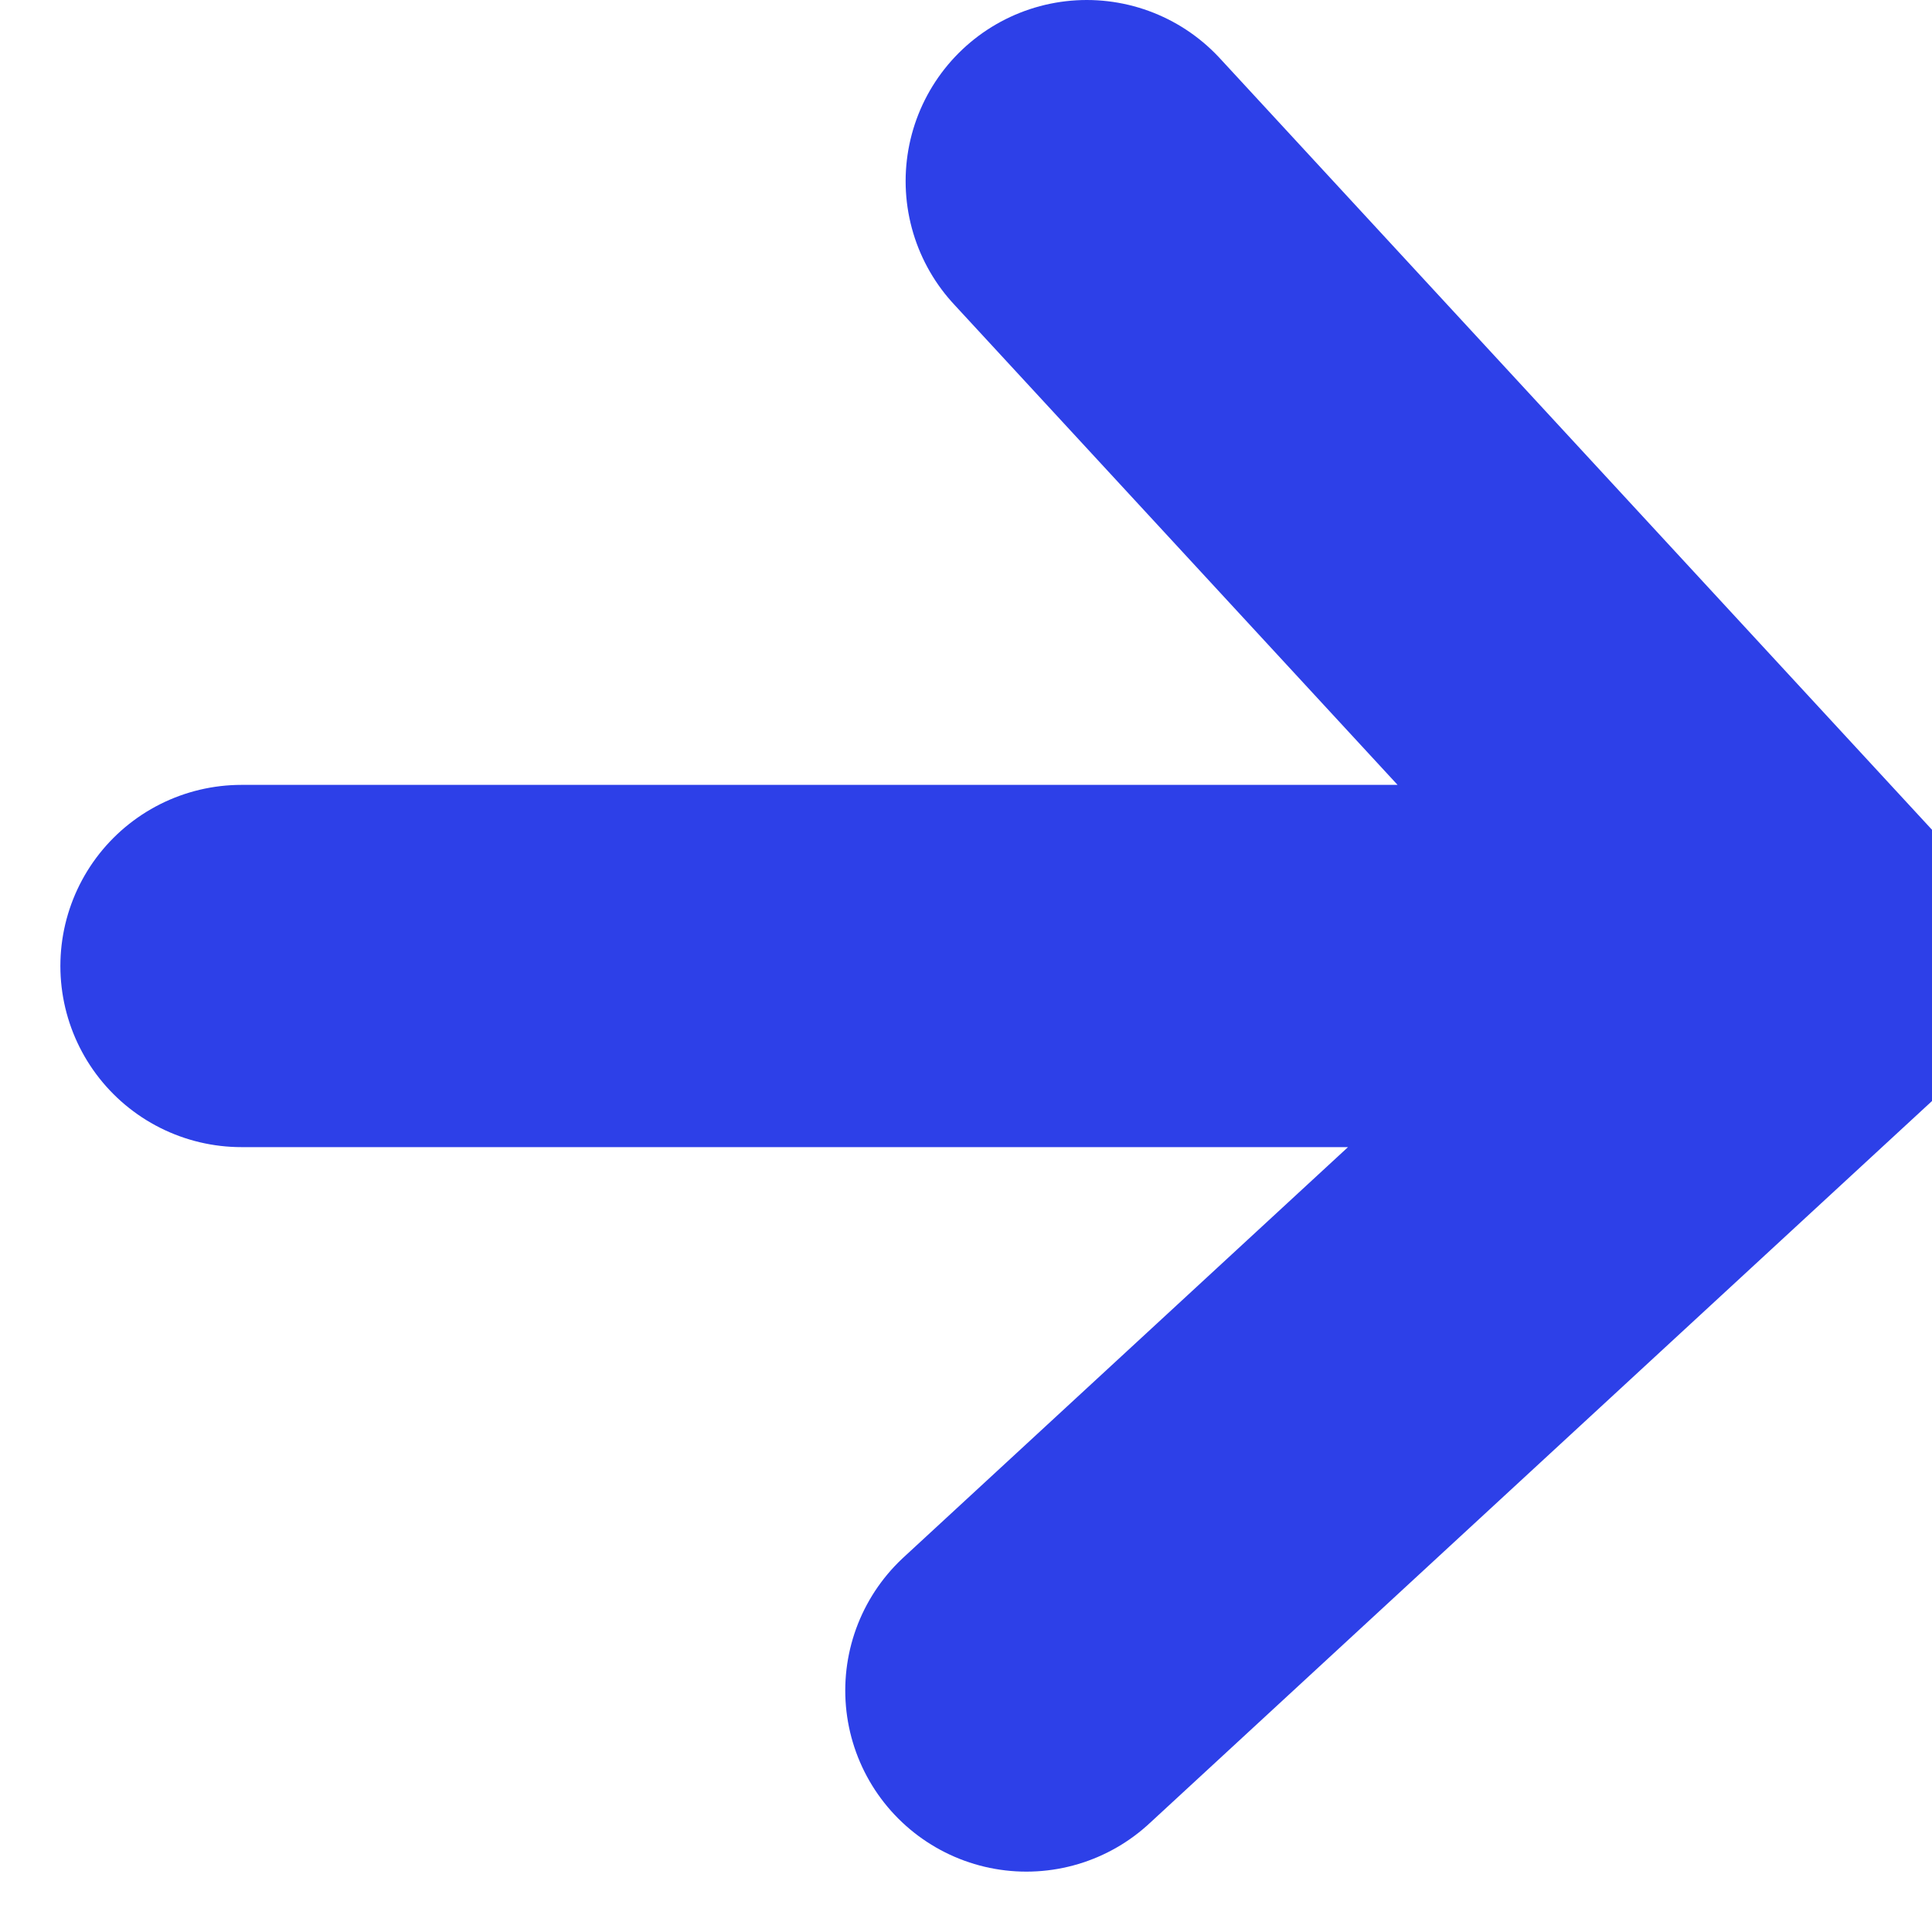 <svg width="12" height="12" viewBox="0 0 16 16" fill="none" xmlns="http://www.w3.org/2000/svg">
<path d="M2 8H15M15 8L9 1.5M15 8L8.5 14" stroke="#2D40E8" stroke-width="3" stroke-linecap="round" stroke-linejoin="round"/>
</svg>
